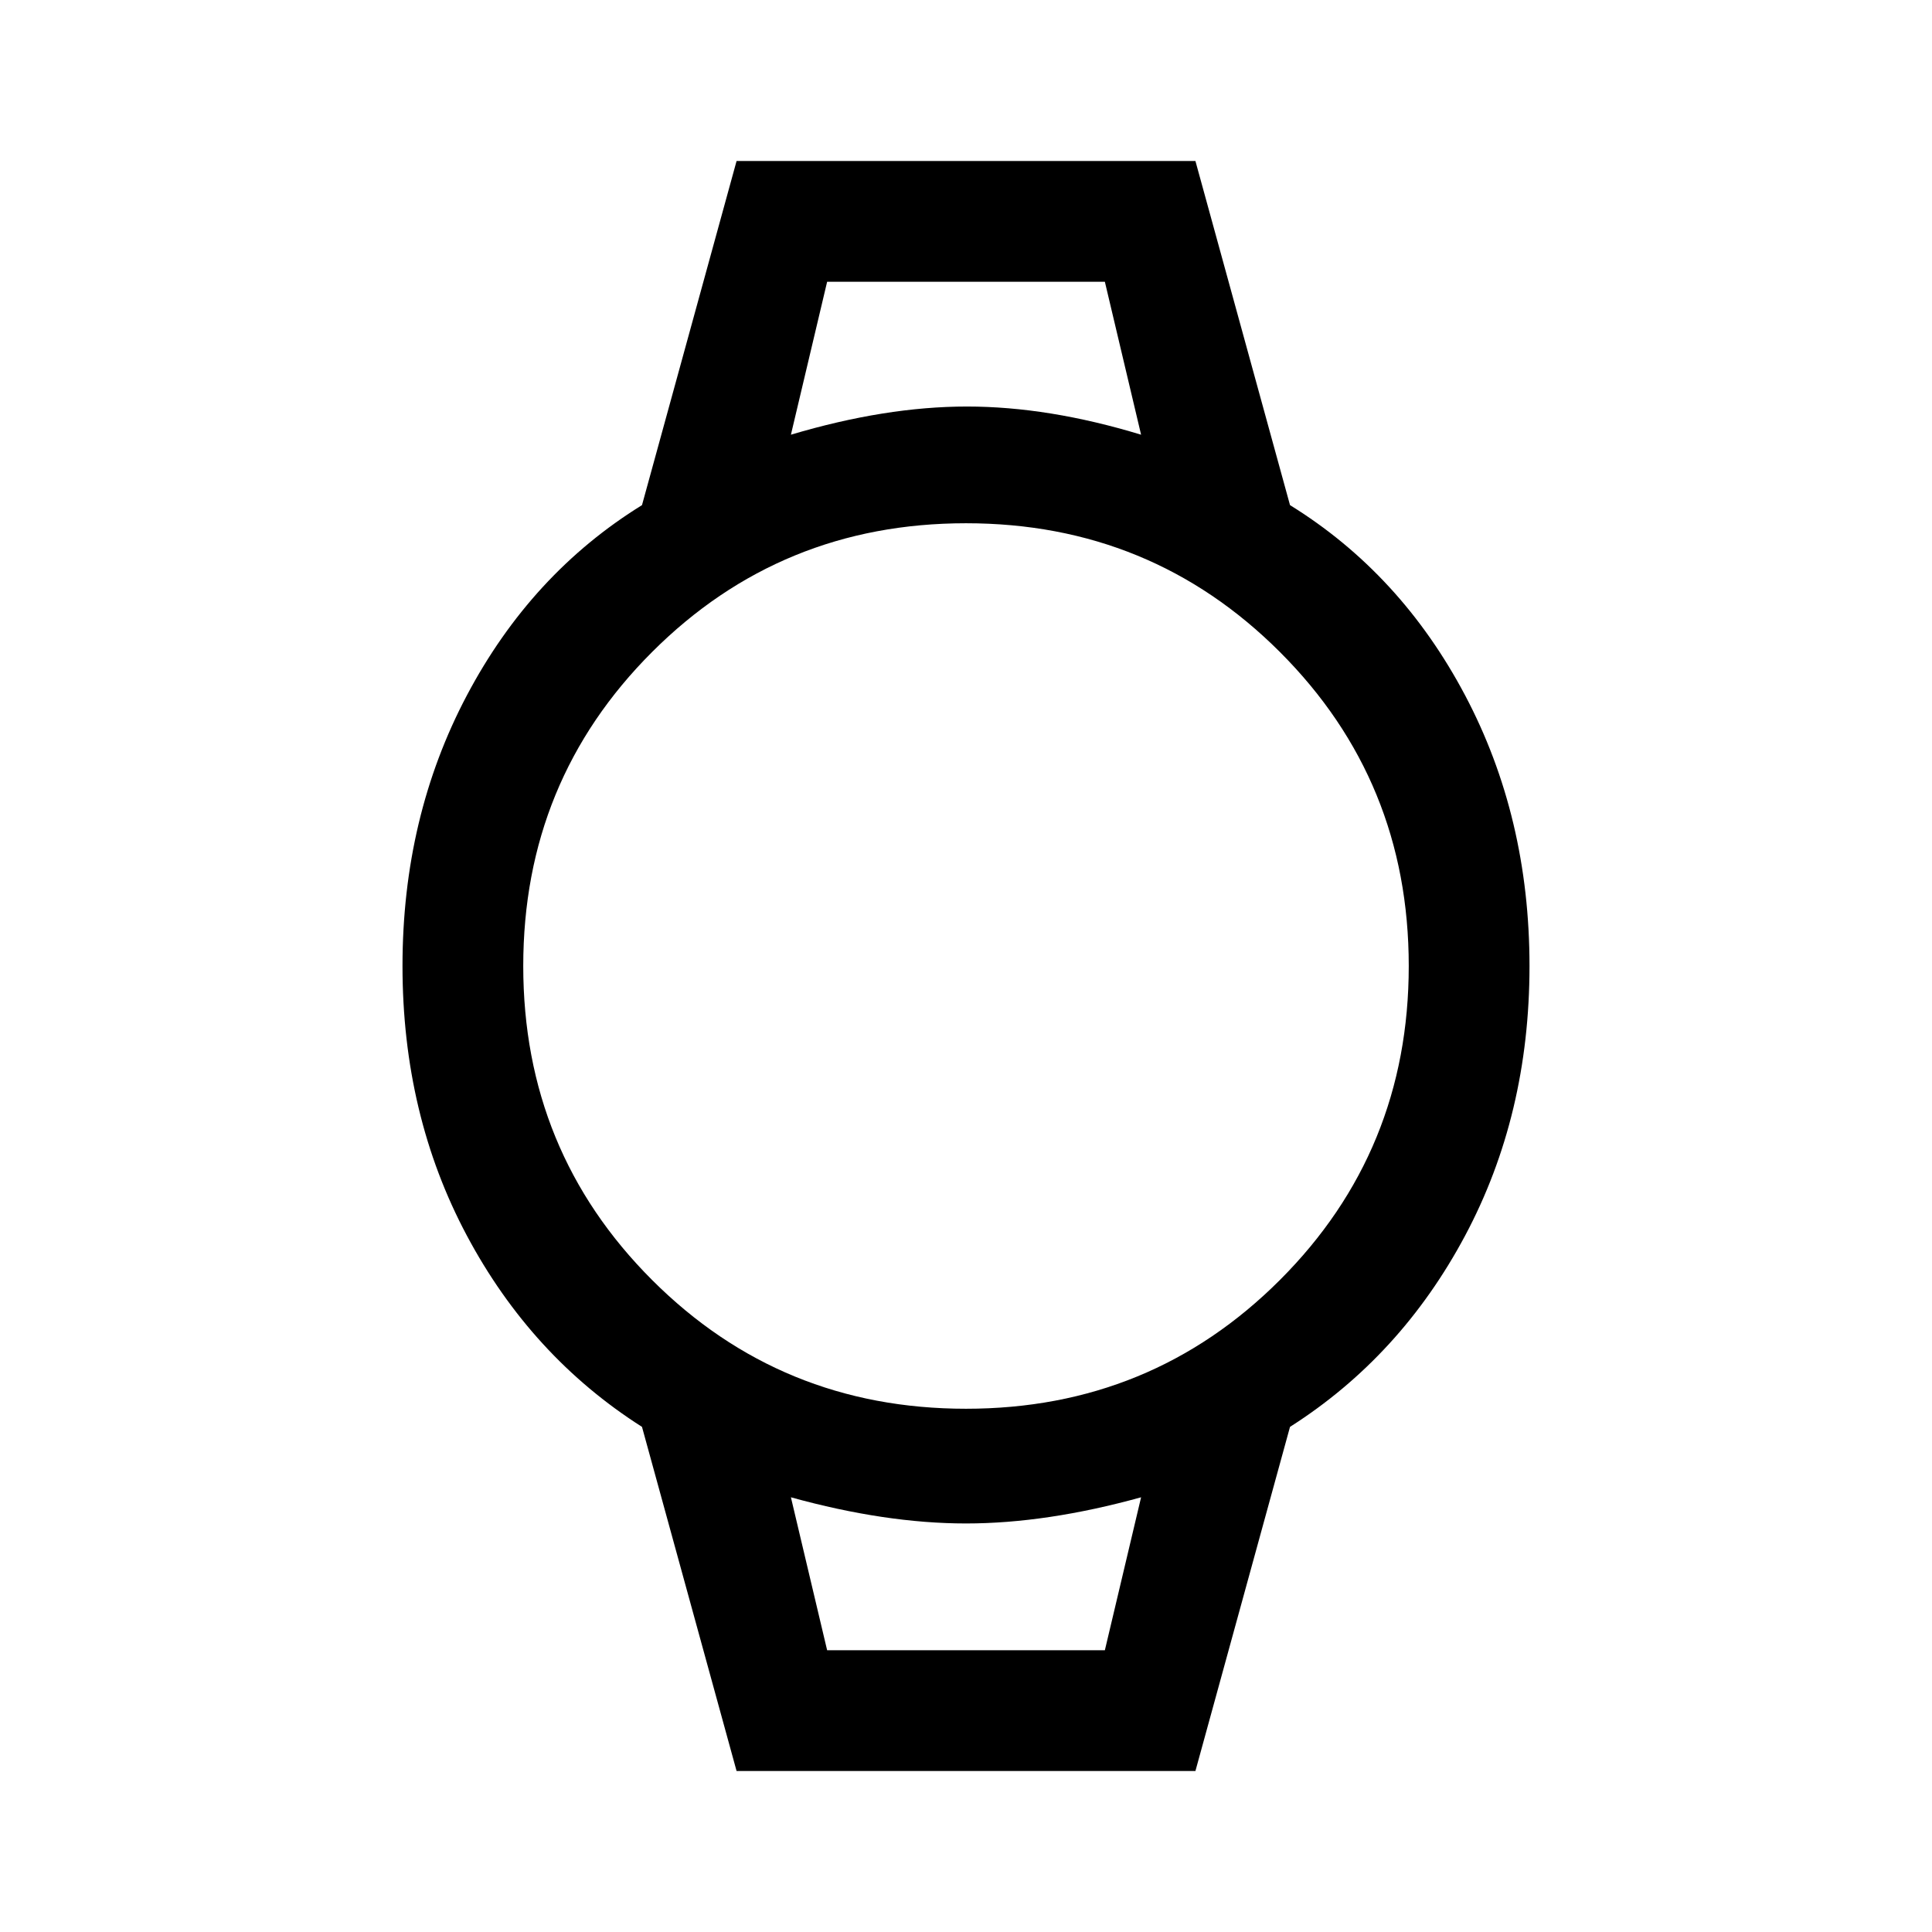 <svg xmlns="http://www.w3.org/2000/svg" height="48" width="48"><path d="M18.3 44 15.95 35.45Q13.2 33.7 11.6 30.7Q10 27.7 10 24Q10 20.3 11.6 17.275Q13.2 14.25 15.95 12.55L18.3 4H29.7L32.05 12.55Q34.8 14.25 36.4 17.275Q38 20.3 38 24Q38 27.7 36.4 30.7Q34.8 33.7 32.05 35.45L29.7 44ZM24 35Q28.6 35 31.8 31.8Q35 28.6 35 24Q35 19.4 31.8 16.2Q28.6 13 24 13Q19.4 13 16.2 16.2Q13 19.4 13 24Q13 28.6 16.2 31.8Q19.4 35 24 35ZM19.65 10.8Q22 10.1 24.025 10.1Q26.05 10.1 28.35 10.8L27.45 7H20.55ZM20.55 41H27.45L28.35 37.2Q26 37.85 24 37.85Q22 37.85 19.65 37.2ZM19.65 7H20.55H27.45H28.35Q26.05 7 24.025 7Q22 7 19.65 7ZM20.55 41H19.65Q22 41 24 41Q26 41 28.35 41H27.45Z"/></svg>